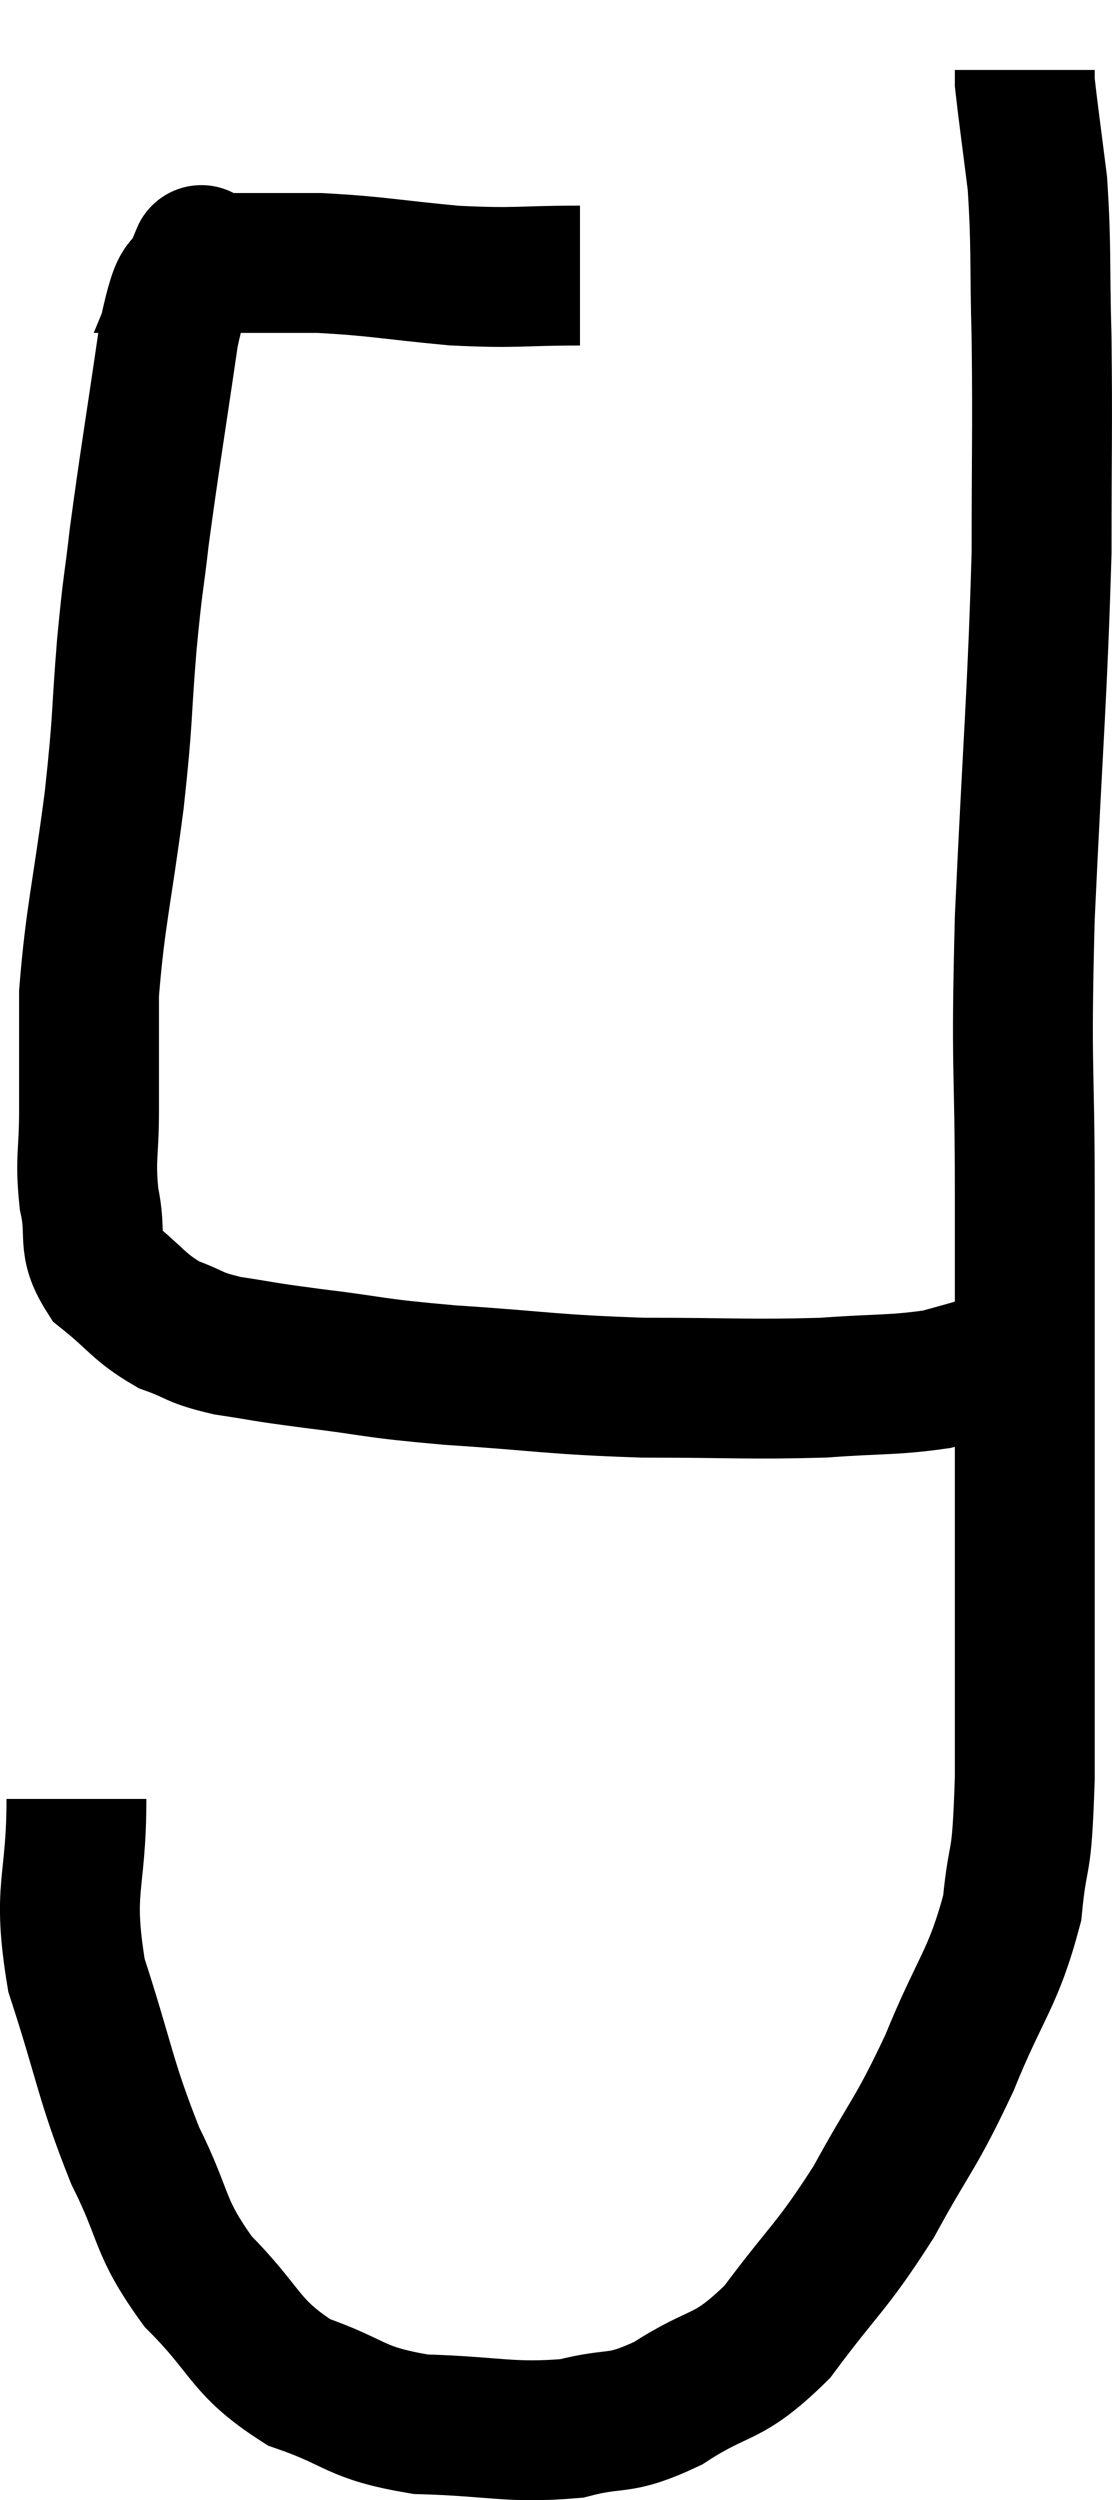 <svg xmlns="http://www.w3.org/2000/svg" viewBox="10.667 7.82 15.9 35.746" width="15.9" height="35.746"><path d="M 18.96 11.76 C 18.06 11.76, 18.09 11.805, 17.16 11.76 C 16.2 11.67, 16.065 11.625, 15.24 11.58 C 14.55 11.58, 14.25 11.58, 13.86 11.58 C 13.77 11.58, 13.77 11.58, 13.68 11.58 C 13.59 11.58, 13.545 11.58, 13.5 11.58 C 13.5 11.58, 13.5 11.58, 13.5 11.58 C 13.5 11.58, 13.605 11.325, 13.5 11.58 C 13.29 12.09, 13.29 11.625, 13.08 12.6 C 12.87 14.04, 12.81 14.37, 12.66 15.48 C 12.57 16.26, 12.57 16.095, 12.48 17.04 C 12.39 18.15, 12.435 18.015, 12.3 19.26 C 12.12 20.64, 12.03 20.91, 11.94 22.02 C 11.94 22.86, 11.94 22.965, 11.94 23.7 C 11.94 24.33, 11.88 24.375, 11.94 24.96 C 12.06 25.5, 11.895 25.59, 12.18 26.04 C 12.63 26.4, 12.645 26.505, 13.08 26.76 C 13.5 26.91, 13.41 26.94, 13.92 27.06 C 14.52 27.15, 14.325 27.135, 15.12 27.24 C 16.11 27.36, 15.915 27.375, 17.1 27.48 C 18.48 27.57, 18.525 27.615, 19.86 27.66 C 21.15 27.66, 21.39 27.69, 22.44 27.66 C 23.25 27.6, 23.43 27.63, 24.06 27.54 C 24.51 27.42, 24.63 27.375, 24.96 27.3 C 25.17 27.27, 25.275 27.255, 25.38 27.24 L 25.38 27.24" fill="none" stroke="black" stroke-width="2"></path><path d="M 11.76 33.54 C 11.76 34.8, 11.55 34.785, 11.76 36.06 C 12.18 37.35, 12.165 37.545, 12.6 38.64 C 13.05 39.54, 12.915 39.63, 13.5 40.44 C 14.22 41.16, 14.145 41.37, 14.94 41.88 C 15.81 42.18, 15.705 42.315, 16.68 42.48 C 17.76 42.51, 17.955 42.615, 18.84 42.54 C 19.53 42.36, 19.485 42.525, 20.22 42.18 C 21 41.67, 21.045 41.88, 21.78 41.16 C 22.47 40.23, 22.545 40.26, 23.16 39.3 C 23.7 38.31, 23.745 38.37, 24.24 37.32 C 24.69 36.21, 24.87 36.12, 25.14 35.1 C 25.23 34.17, 25.275 34.65, 25.32 33.24 C 25.32 31.35, 25.32 31.545, 25.32 29.46 C 25.32 27.18, 25.32 27.03, 25.32 24.9 C 25.32 22.92, 25.26 23.235, 25.32 20.94 C 25.44 18.33, 25.5 17.79, 25.56 15.72 C 25.56 14.19, 25.575 13.98, 25.56 12.66 C 25.53 11.55, 25.56 11.355, 25.5 10.44 C 25.41 9.72, 25.365 9.405, 25.32 9 C 25.32 8.91, 25.32 8.865, 25.32 8.82 L 25.32 8.82" fill="none" stroke="black" stroke-width="2"></path></svg>